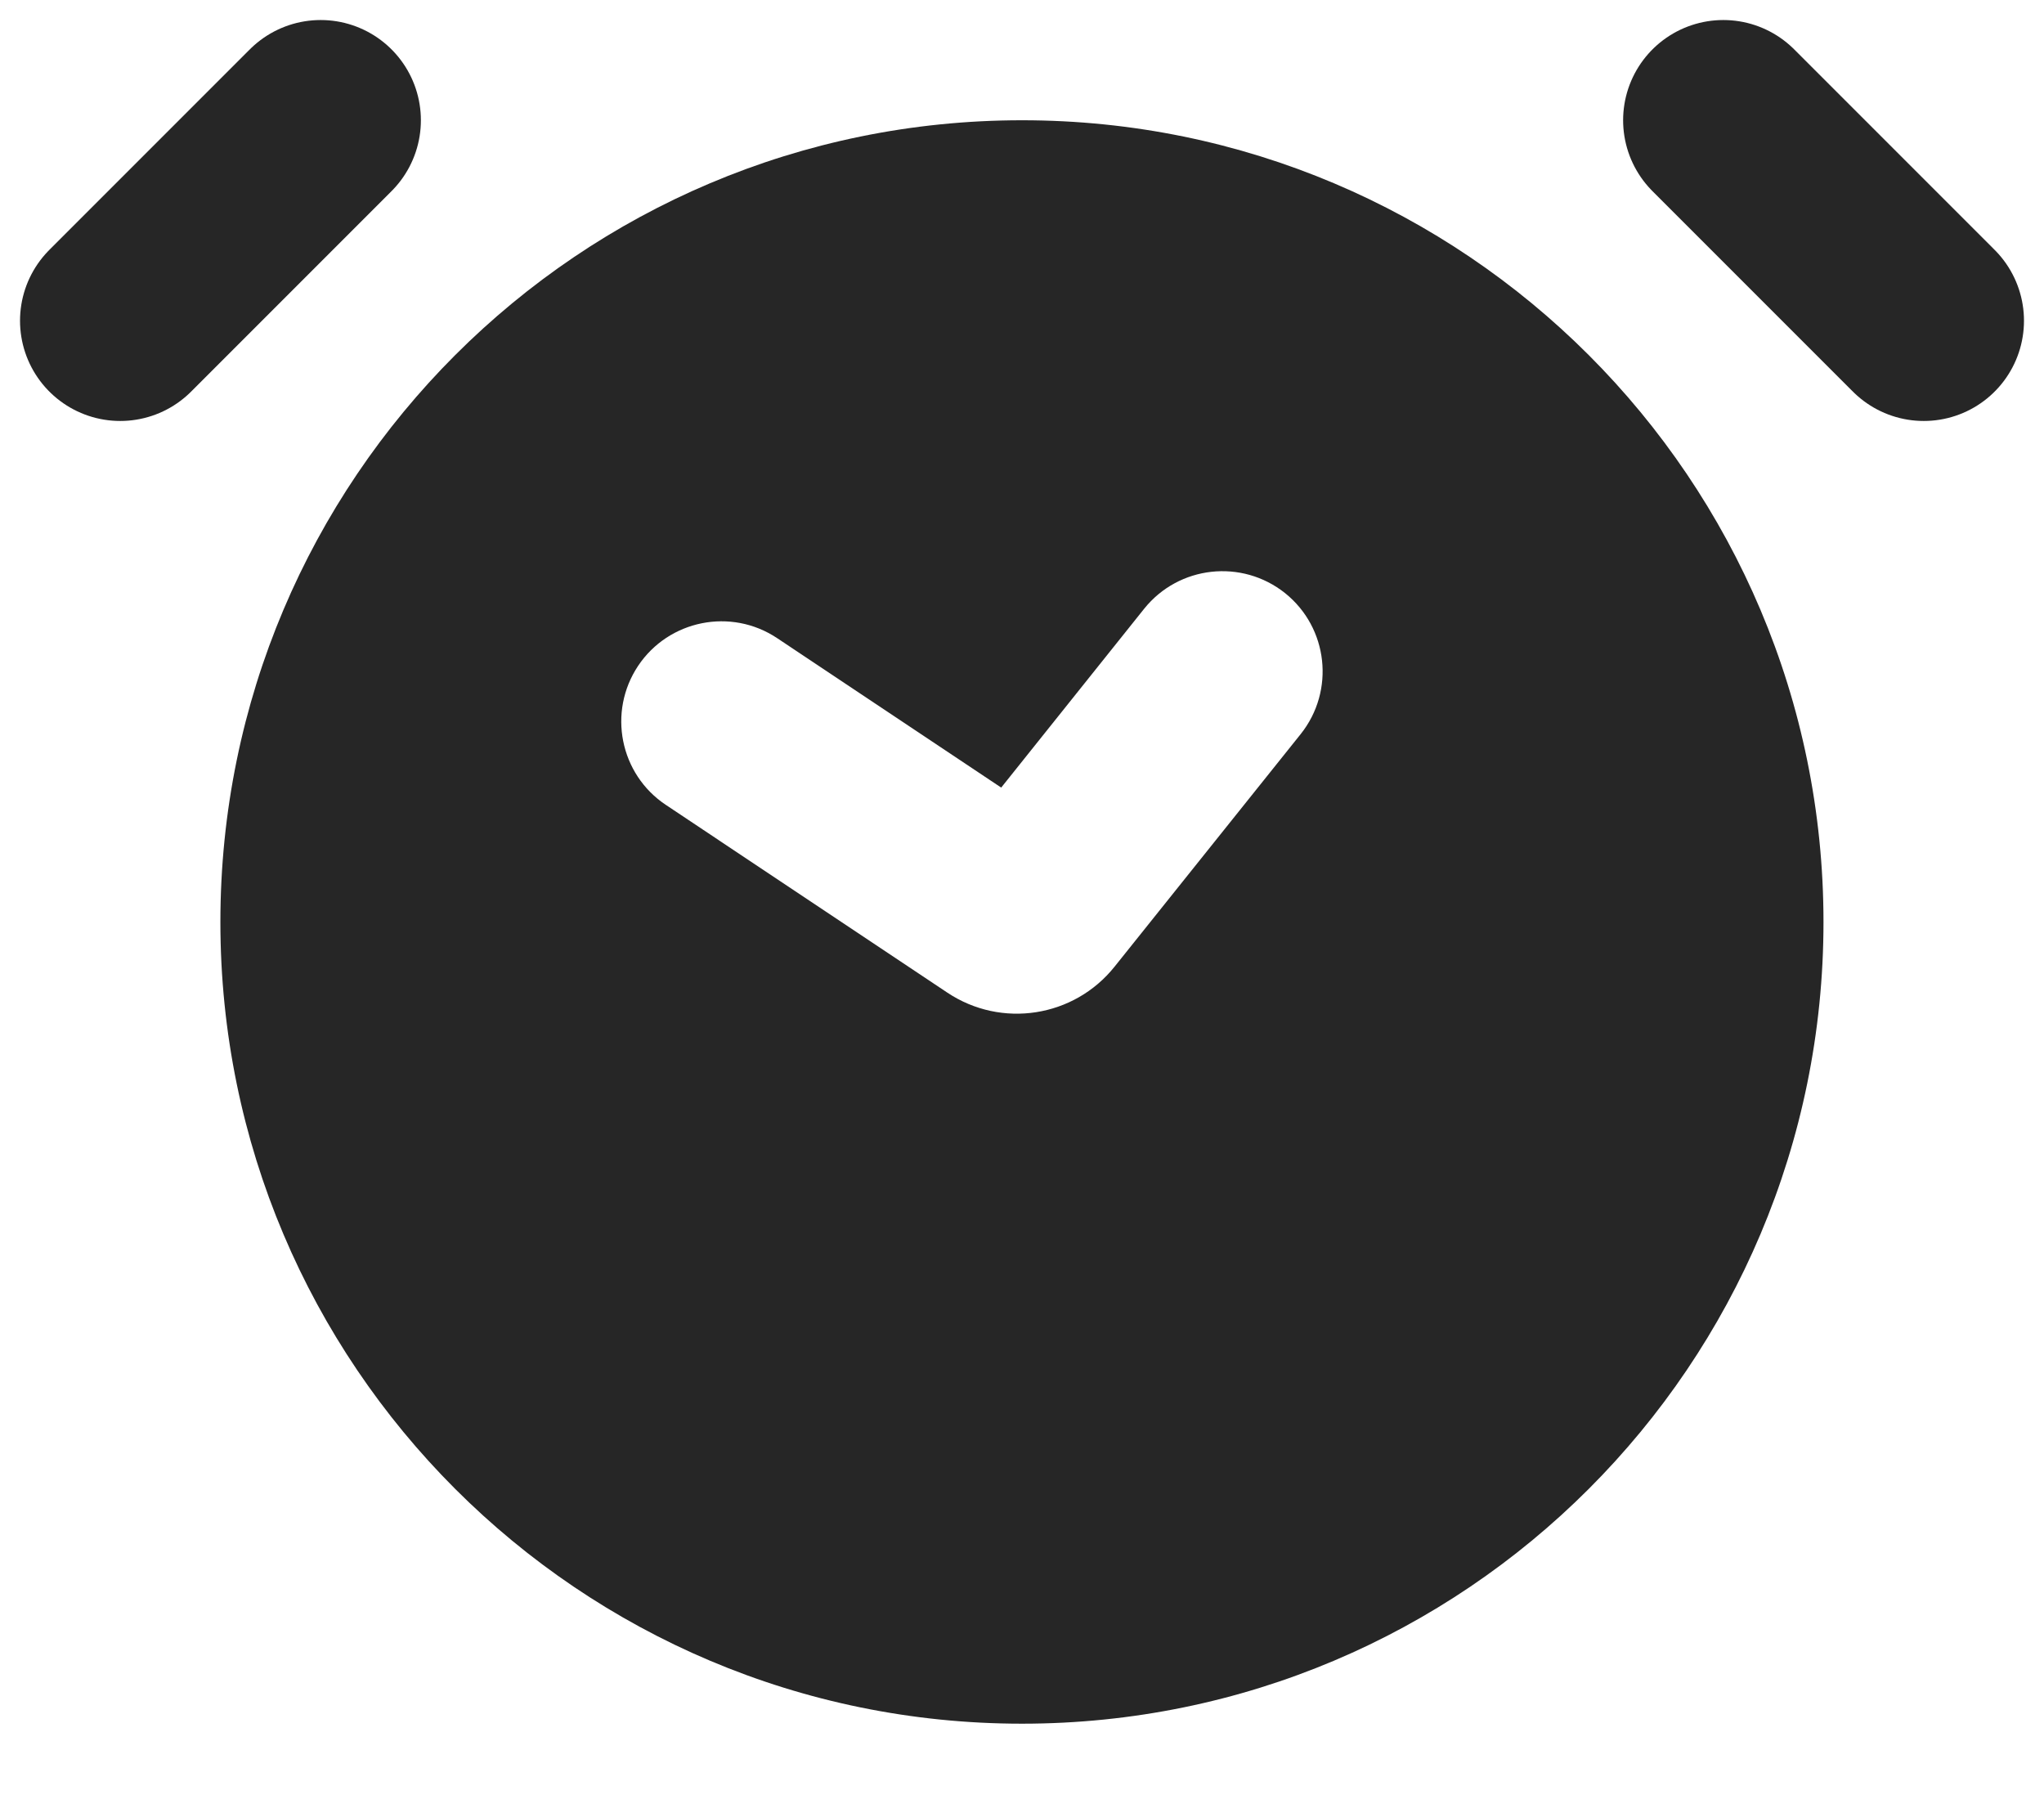 <svg width="17" height="15" viewBox="0 0 17 15" fill="none" xmlns="http://www.w3.org/2000/svg">
<path d="M2.667 1L1 2.667" stroke="#262626" stroke-width="1.667" stroke-linecap="round"/>
<path d="M14.333 1L16 2.667" stroke="#262626" stroke-width="1.667" stroke-linecap="round"/>
<path fill-rule="evenodd" clip-rule="evenodd" d="M8.5 14.333C12.182 14.333 15.166 11.349 15.166 7.667C15.166 3.985 12.182 1 8.5 1C4.818 1 1.833 3.985 1.833 7.667C1.833 11.349 4.818 14.333 8.5 14.333ZM10.818 6.104C11.105 5.744 11.047 5.22 10.688 4.932C10.328 4.645 9.804 4.703 9.516 5.062L8.327 6.549L6.463 5.306C6.08 5.051 5.562 5.155 5.307 5.537C5.052 5.92 5.155 6.438 5.538 6.693L7.879 8.254C8.329 8.554 8.933 8.46 9.27 8.038L10.818 6.104Z" fill="#262626"/>
</svg>

